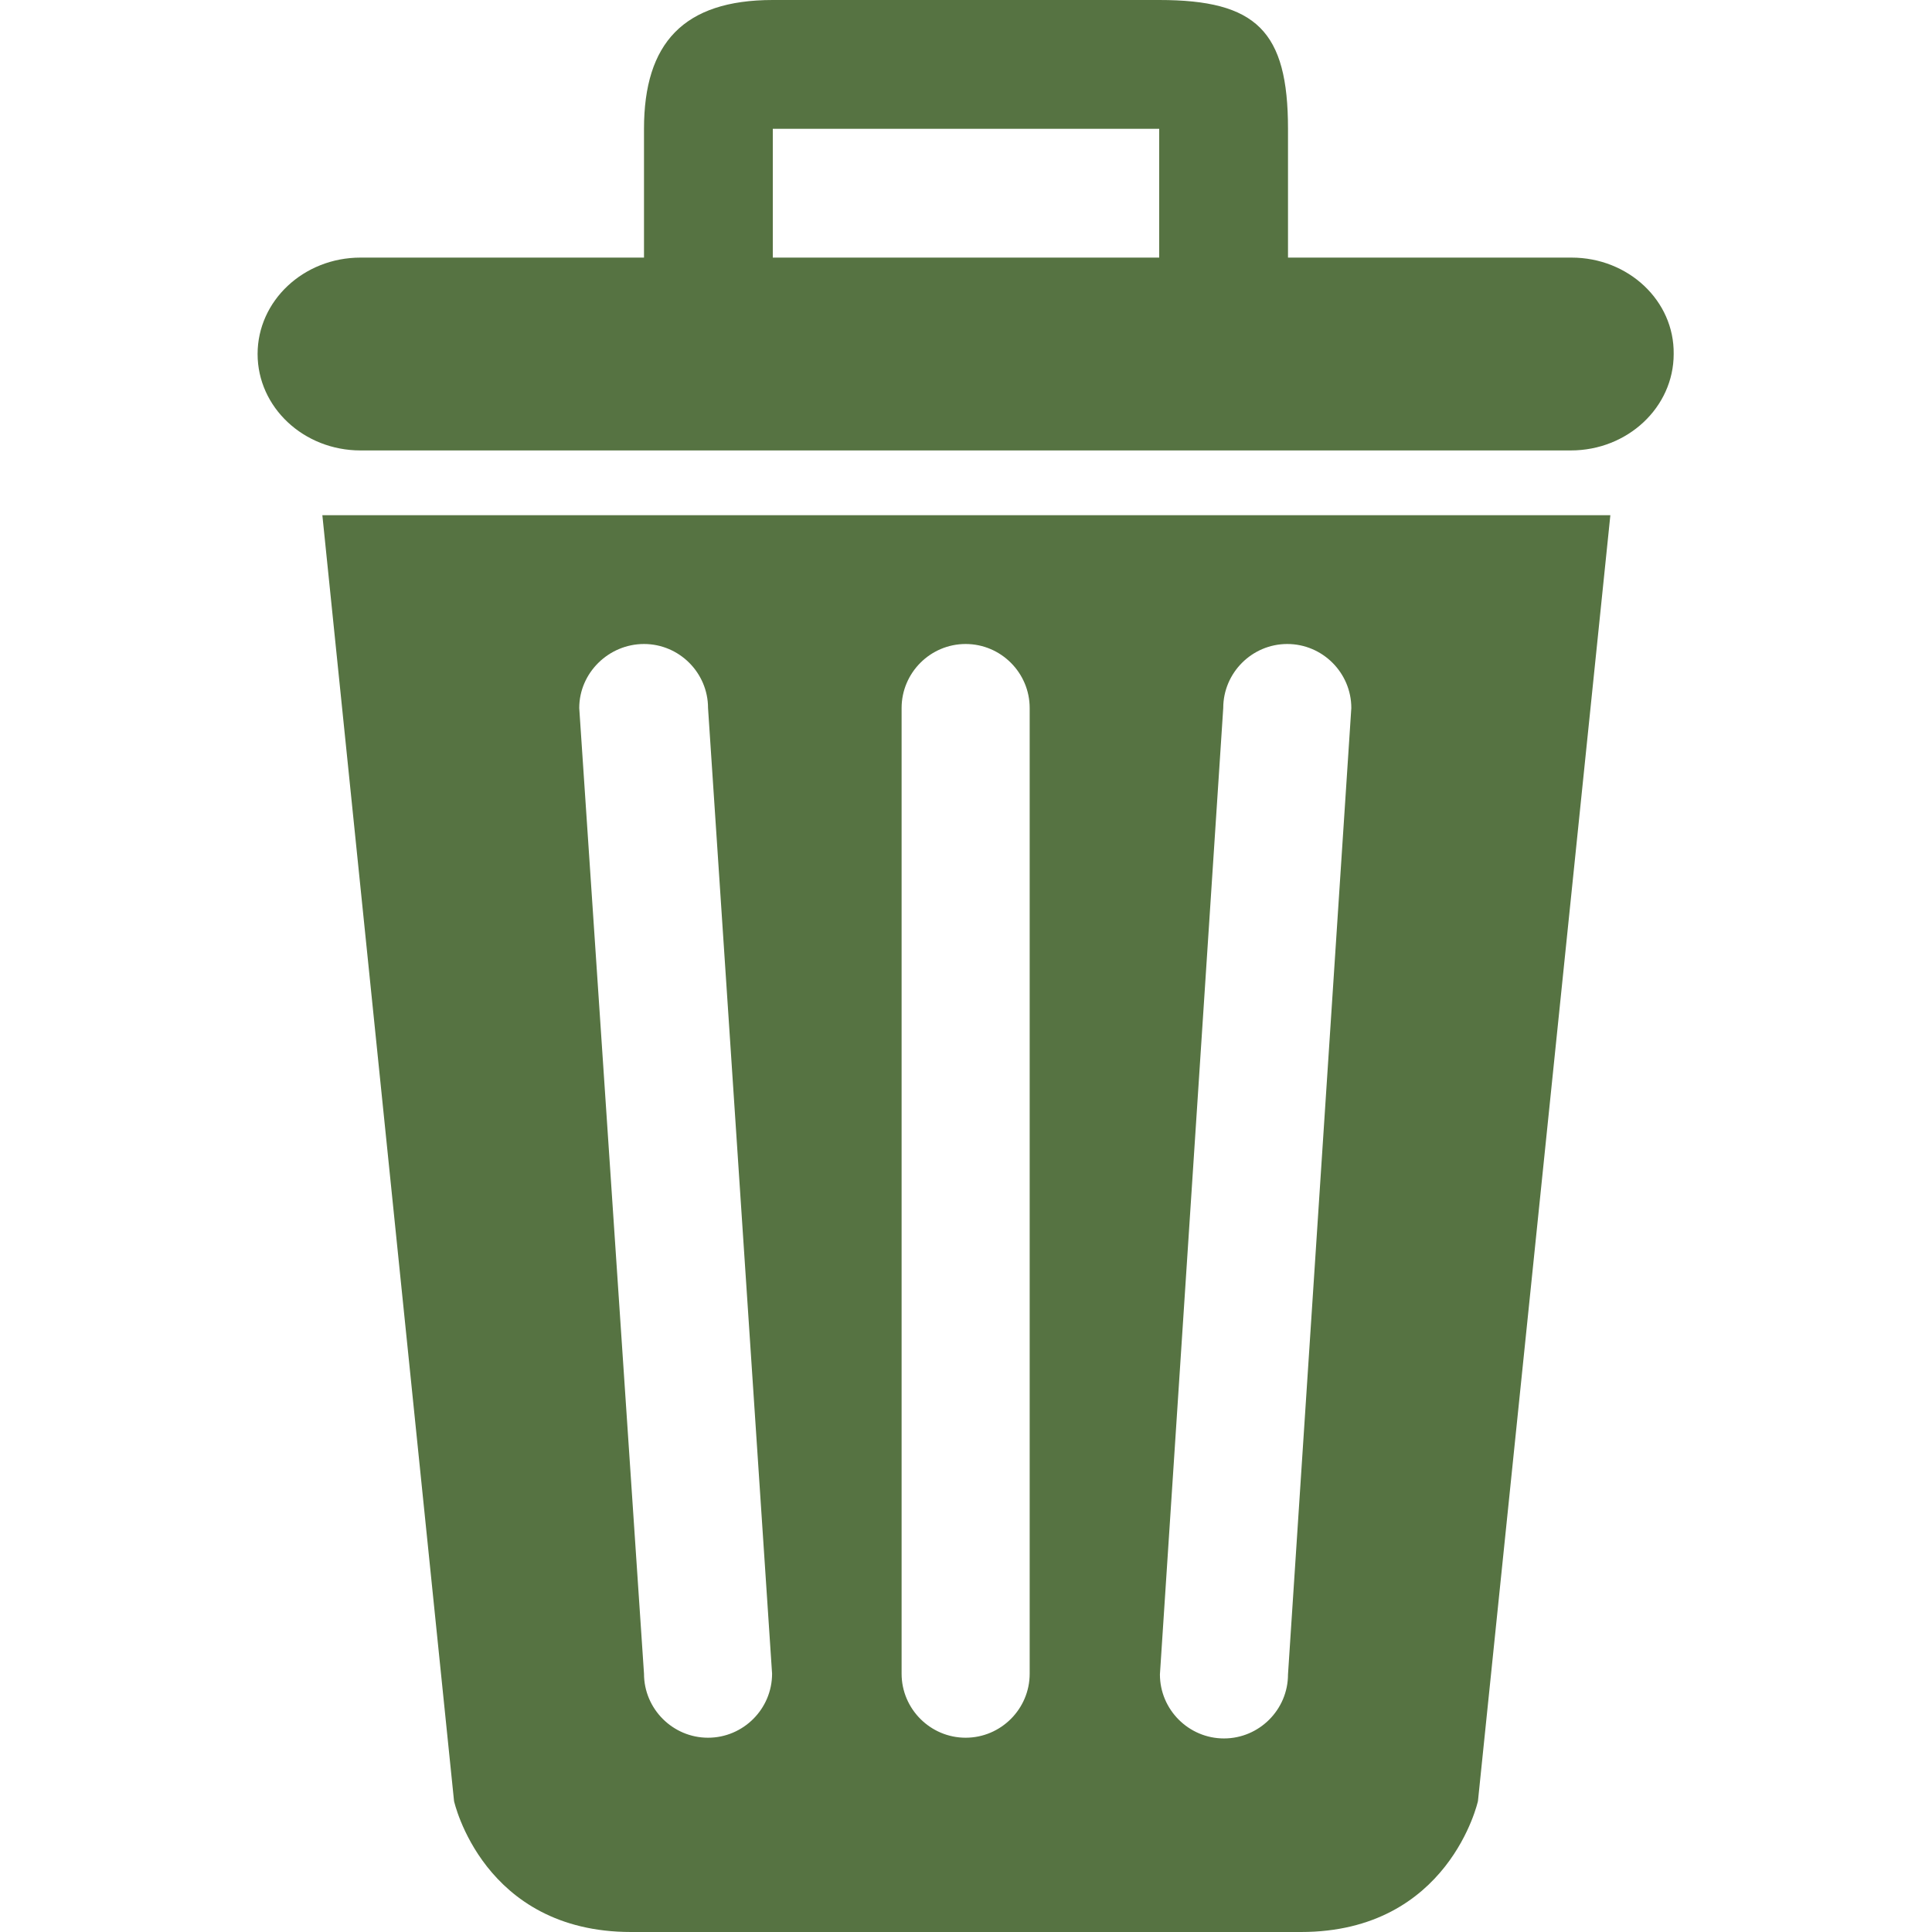 <?xml version="1.0" encoding="utf-8"?>
<!-- Generator: Adobe Illustrator 21.0.0, SVG Export Plug-In . SVG Version: 6.00 Build 0)  -->
<!DOCTYPE svg PUBLIC "-//W3C//DTD SVG 1.1//EN" "http://www.w3.org/Graphics/SVG/1.1/DTD/svg11.dtd">
<svg version="1.1" id="Capa_1" xmlns="http://www.w3.org/2000/svg" xmlns:xlink="http://www.w3.org/1999/xlink" x="0px" y="0px"
	 viewBox="0 0 268.5 268.5" style="enable-background:new 0 0 268.5 268.5;" xml:space="preserve">
<style type="text/css">
	.st0{fill:#567342;}
</style>
<g id="Delete__x2F__Trash">
	<path class="st0" d="M63.1,250.3c0,0,4,18.2,24.6,18.2h93.1c20.6,0,24.6-18.2,24.6-18.2l18.4-178.7h-179L63.1,250.3z M170,98.4
		c0-4.9,4-8.9,8.9-8.9c4.9,0,8.9,4,8.9,8.9L179,232.7c0,4.9-4,8.9-8.9,8.9s-8.9-4-8.9-8.9L170,98.4z M125.3,98.4
		c0-4.9,4-8.9,8.9-8.9c4.9,0,8.9,4,8.9,8.9v134.2c0,4.9-4,8.9-8.9,8.9c-4.9,0-8.9-4-8.9-8.9C125.3,232.7,125.3,98.4,125.3,98.4z
		 M89.5,89.5c4.9,0,8.9,4,8.9,8.9l8.9,134.2c0,4.9-4,8.9-8.9,8.9c-4.9,0-8.9-4-8.9-8.9L80.5,98.4C80.5,93.5,84.6,89.5,89.5,89.5z
		 M218.4,35.8H179V17.9C179,4.3,174.6,0,161.1,0h-53.7C95,0,89.5,6,89.5,17.9v17.9H50.1c-7.9,0-14.3,6-14.3,13.4
		c0,7.4,6.4,13.4,14.3,13.4h168.2c7.9,0,14.3-6,14.3-13.4C232.7,41.8,226.3,35.8,218.4,35.8z M161.1,35.8h-53.7l0-17.9h53.7
		L161.1,35.8L161.1,35.8z"/>
</g>
</svg>
